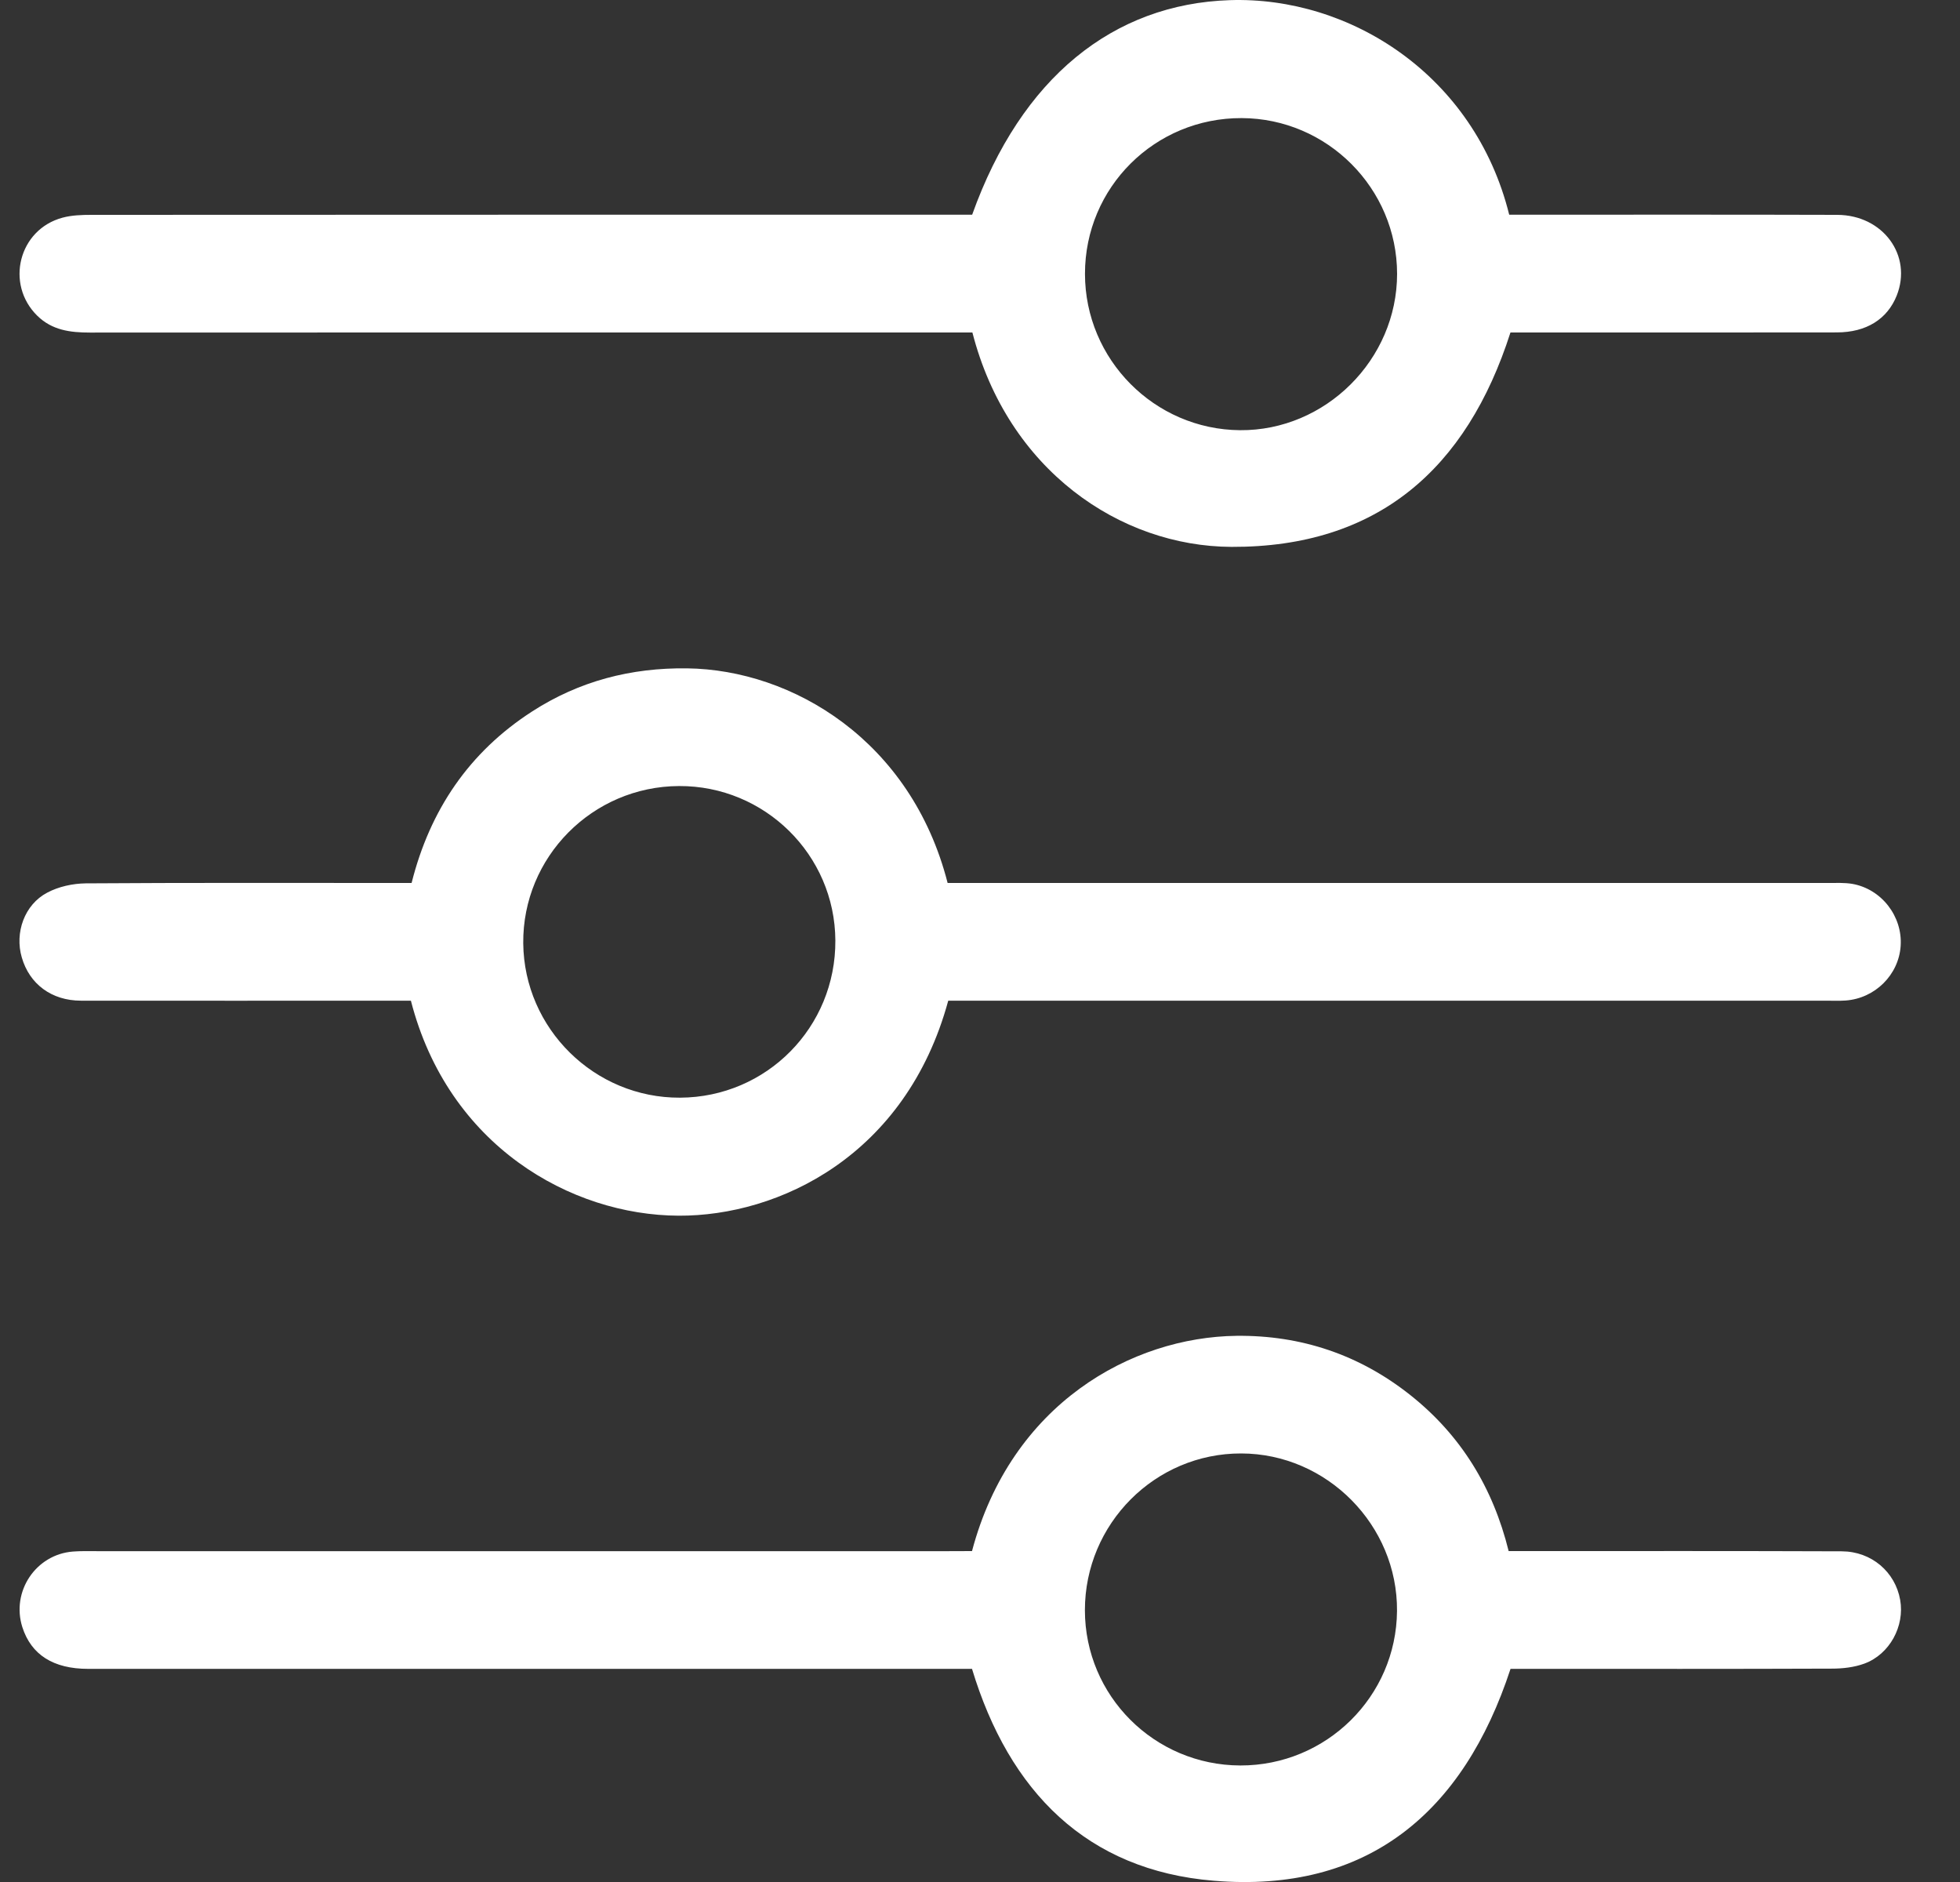 <svg width="25" height="24" viewBox="0 0 25 24" fill="none" xmlns="http://www.w3.org/2000/svg">
<rect x="0" y="0" width="25" height="24" fill="#333333" stroke="none"/>
<path d="M5.241 12.761C5.16 12.761 5.075 12.761 4.99 12.761C3.67 12.761 2.351 12.763 1.031 12.761C0.657 12.76 0.376 12.549 0.278 12.21C0.186 11.896 0.31 11.537 0.603 11.383C0.748 11.306 0.928 11.267 1.093 11.265C2.388 11.256 3.685 11.26 4.981 11.26C5.066 11.26 5.152 11.26 5.25 11.26C5.484 10.329 5.984 9.591 6.787 9.073C7.388 8.685 8.048 8.514 8.763 8.523C10.109 8.54 11.623 9.445 12.087 11.26H12.358C16.012 11.26 19.666 11.26 23.32 11.26C23.421 11.26 23.525 11.255 23.624 11.271C23.999 11.336 24.269 11.686 24.243 12.064C24.218 12.432 23.916 12.732 23.541 12.759C23.456 12.765 23.37 12.761 23.284 12.761C19.645 12.761 16.007 12.761 12.368 12.761H12.095C11.556 14.741 9.931 15.509 8.656 15.503C7.278 15.497 5.715 14.608 5.241 12.761L5.241 12.761ZM8.674 13.998C9.779 13.993 10.662 13.099 10.655 11.992C10.649 10.901 9.754 10.018 8.66 10.024C7.556 10.029 6.664 10.93 6.674 12.029C6.685 13.119 7.584 14.003 8.673 13.998H8.674Z" fill="white"/>
<path d="M12.398 19.78C12.897 17.899 14.437 17.051 15.772 17.035C16.596 17.026 17.34 17.276 17.988 17.79C18.634 18.302 19.043 18.971 19.243 19.78C19.347 19.78 19.44 19.78 19.533 19.78C20.853 19.78 22.173 19.778 23.493 19.783C23.872 19.785 24.174 20.046 24.237 20.403C24.296 20.736 24.104 21.096 23.78 21.215C23.652 21.262 23.506 21.279 23.368 21.279C22.087 21.284 20.807 21.282 19.526 21.282C19.44 21.282 19.355 21.282 19.267 21.282C18.665 23.117 17.441 24.146 15.482 23.984C13.863 23.851 12.872 22.848 12.398 21.282H12.113C8.451 21.282 4.788 21.282 1.125 21.282C0.68 21.282 0.398 21.102 0.285 20.75C0.141 20.296 0.456 19.823 0.93 19.786C1.031 19.778 1.133 19.781 1.235 19.781C4.858 19.781 8.482 19.781 12.105 19.781L12.398 19.78ZM15.821 22.514C16.917 22.516 17.81 21.635 17.819 20.544C17.828 19.45 16.925 18.537 15.832 18.535C14.734 18.532 13.838 19.431 13.838 20.534C13.839 21.627 14.725 22.511 15.821 22.514Z" fill="white"/>
<path d="M19.266 4.24C18.707 5.986 17.566 6.981 15.708 6.974C14.285 6.968 12.854 5.993 12.403 4.24H12.11C8.456 4.24 4.8 4.239 1.146 4.241C0.895 4.241 0.664 4.211 0.476 4.027C0.064 3.623 0.238 2.926 0.797 2.776C0.915 2.744 1.044 2.74 1.167 2.74C4.814 2.738 8.462 2.738 12.108 2.738C12.209 2.738 12.309 2.738 12.4 2.738C13.027 0.985 14.203 0.051 15.685 0.002C17.217 -0.049 18.808 0.956 19.25 2.738C19.337 2.738 19.429 2.738 19.522 2.738C20.826 2.738 22.13 2.736 23.434 2.74C24.02 2.742 24.395 3.26 24.193 3.769C24.073 4.07 23.805 4.239 23.428 4.239C22.132 4.241 20.835 4.24 19.539 4.24C19.446 4.24 19.353 4.24 19.267 4.24L19.266 4.24ZM13.839 3.493C13.84 4.584 14.725 5.477 15.816 5.486C16.906 5.495 17.82 4.586 17.82 3.492C17.819 2.402 16.929 1.51 15.838 1.506C14.731 1.502 13.838 2.389 13.839 3.493Z" fill="white"/>
</svg>
